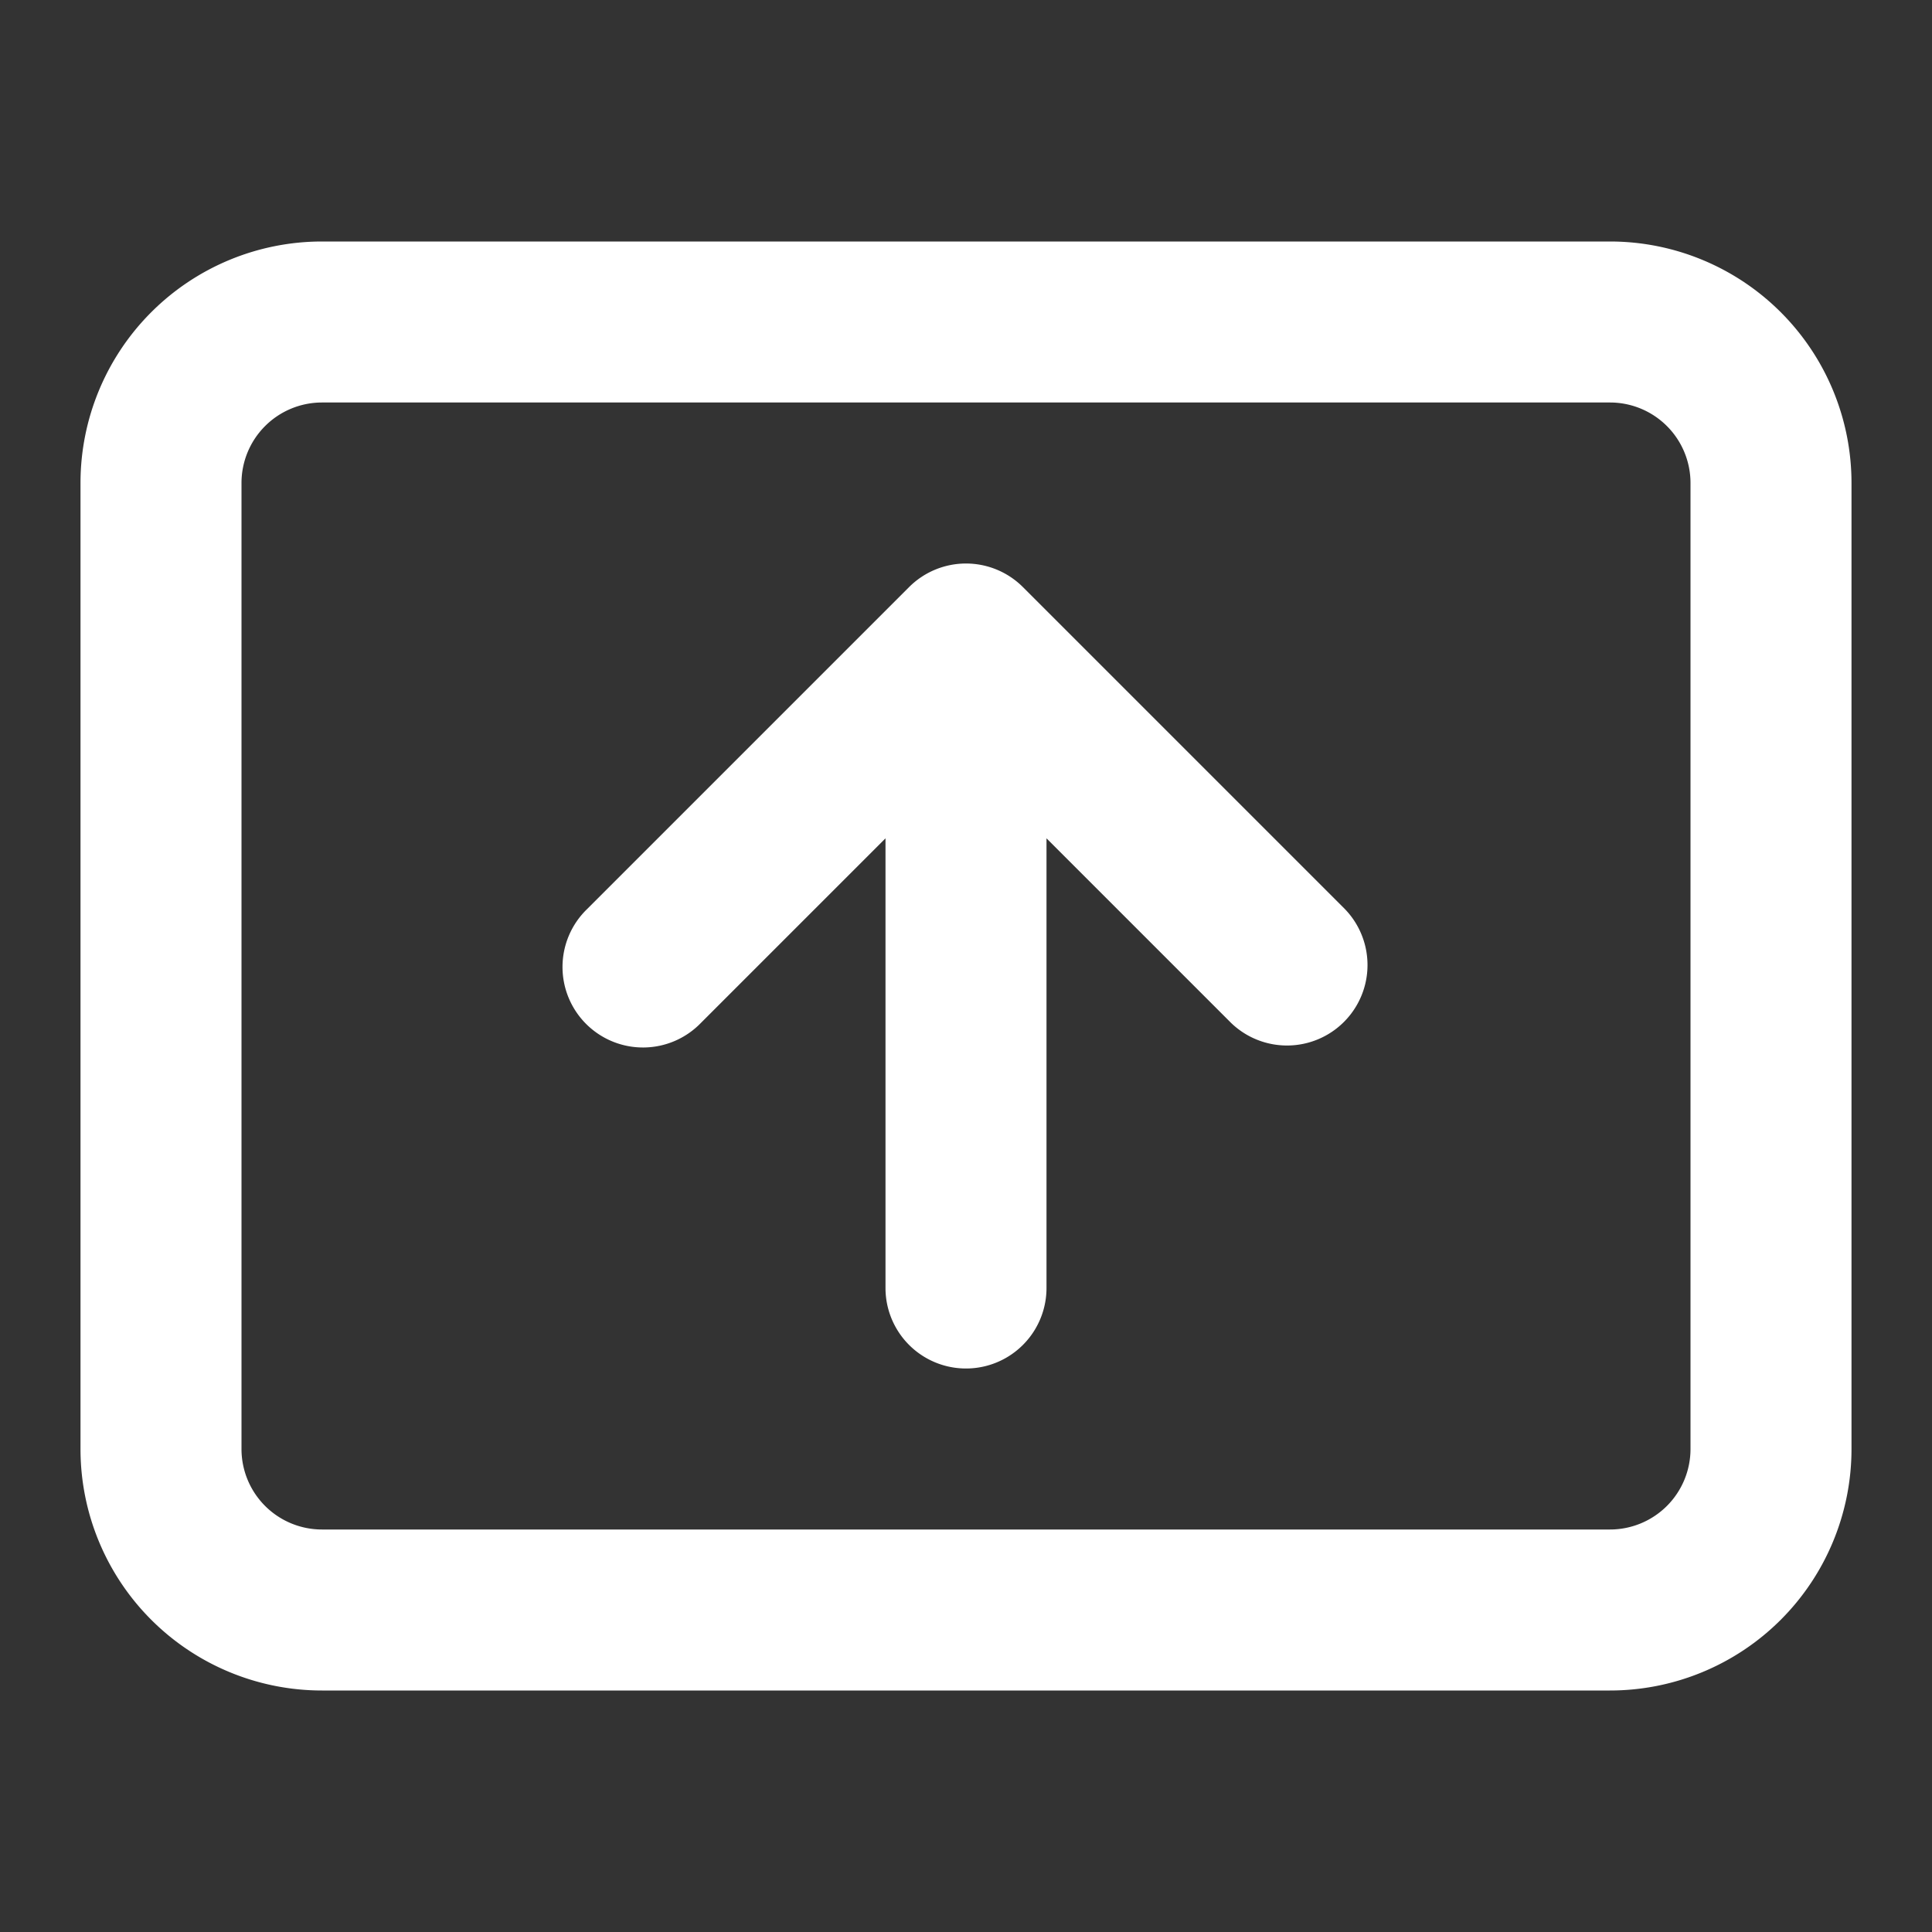 <svg xmlns="http://www.w3.org/2000/svg" version="1.1" xmlns:xlink="http://www.w3.org/1999/xlink" xmlns:svgjs="http://svgjs.com/svgjs" width="512" height="512" x="0" y="0" viewBox="0 0 24 24" style="enable-background:new 0 0 512 512" xml:space="preserve" class=""><rect x="0" y="0" width="24" height="24" fill="#333333" stroke="none"/><g><path xmlns="http://www.w3.org/2000/svg" d="m20 3h-16a3 3 0 0 0 -3 3v12a3 3 0 0 0 3 3h16a3 3 0 0 0 3-3v-12a3 3 0 0 0 -3-3zm1 15a1 1 0 0 1 -1 1h-16a1 1 0 0 1 -1-1v-12a1 1 0 0 1 1-1h16a1 1 0 0 1 1 1z" fill="#ffffff" data-original="#000000" class=""></path><path xmlns="http://www.w3.org/2000/svg" d="m12.707 7.293a1 1 0 0 0 -1.414 0l-4 4a1 1 0 1 0 1.414 1.414l2.293-2.293v5.586a1 1 0 0 0 2 0v-5.586l2.293 2.293a1 1 0 0 0 1.414-1.414z" fill="#ffffff" data-original="#000000" class=""></path></g></svg>